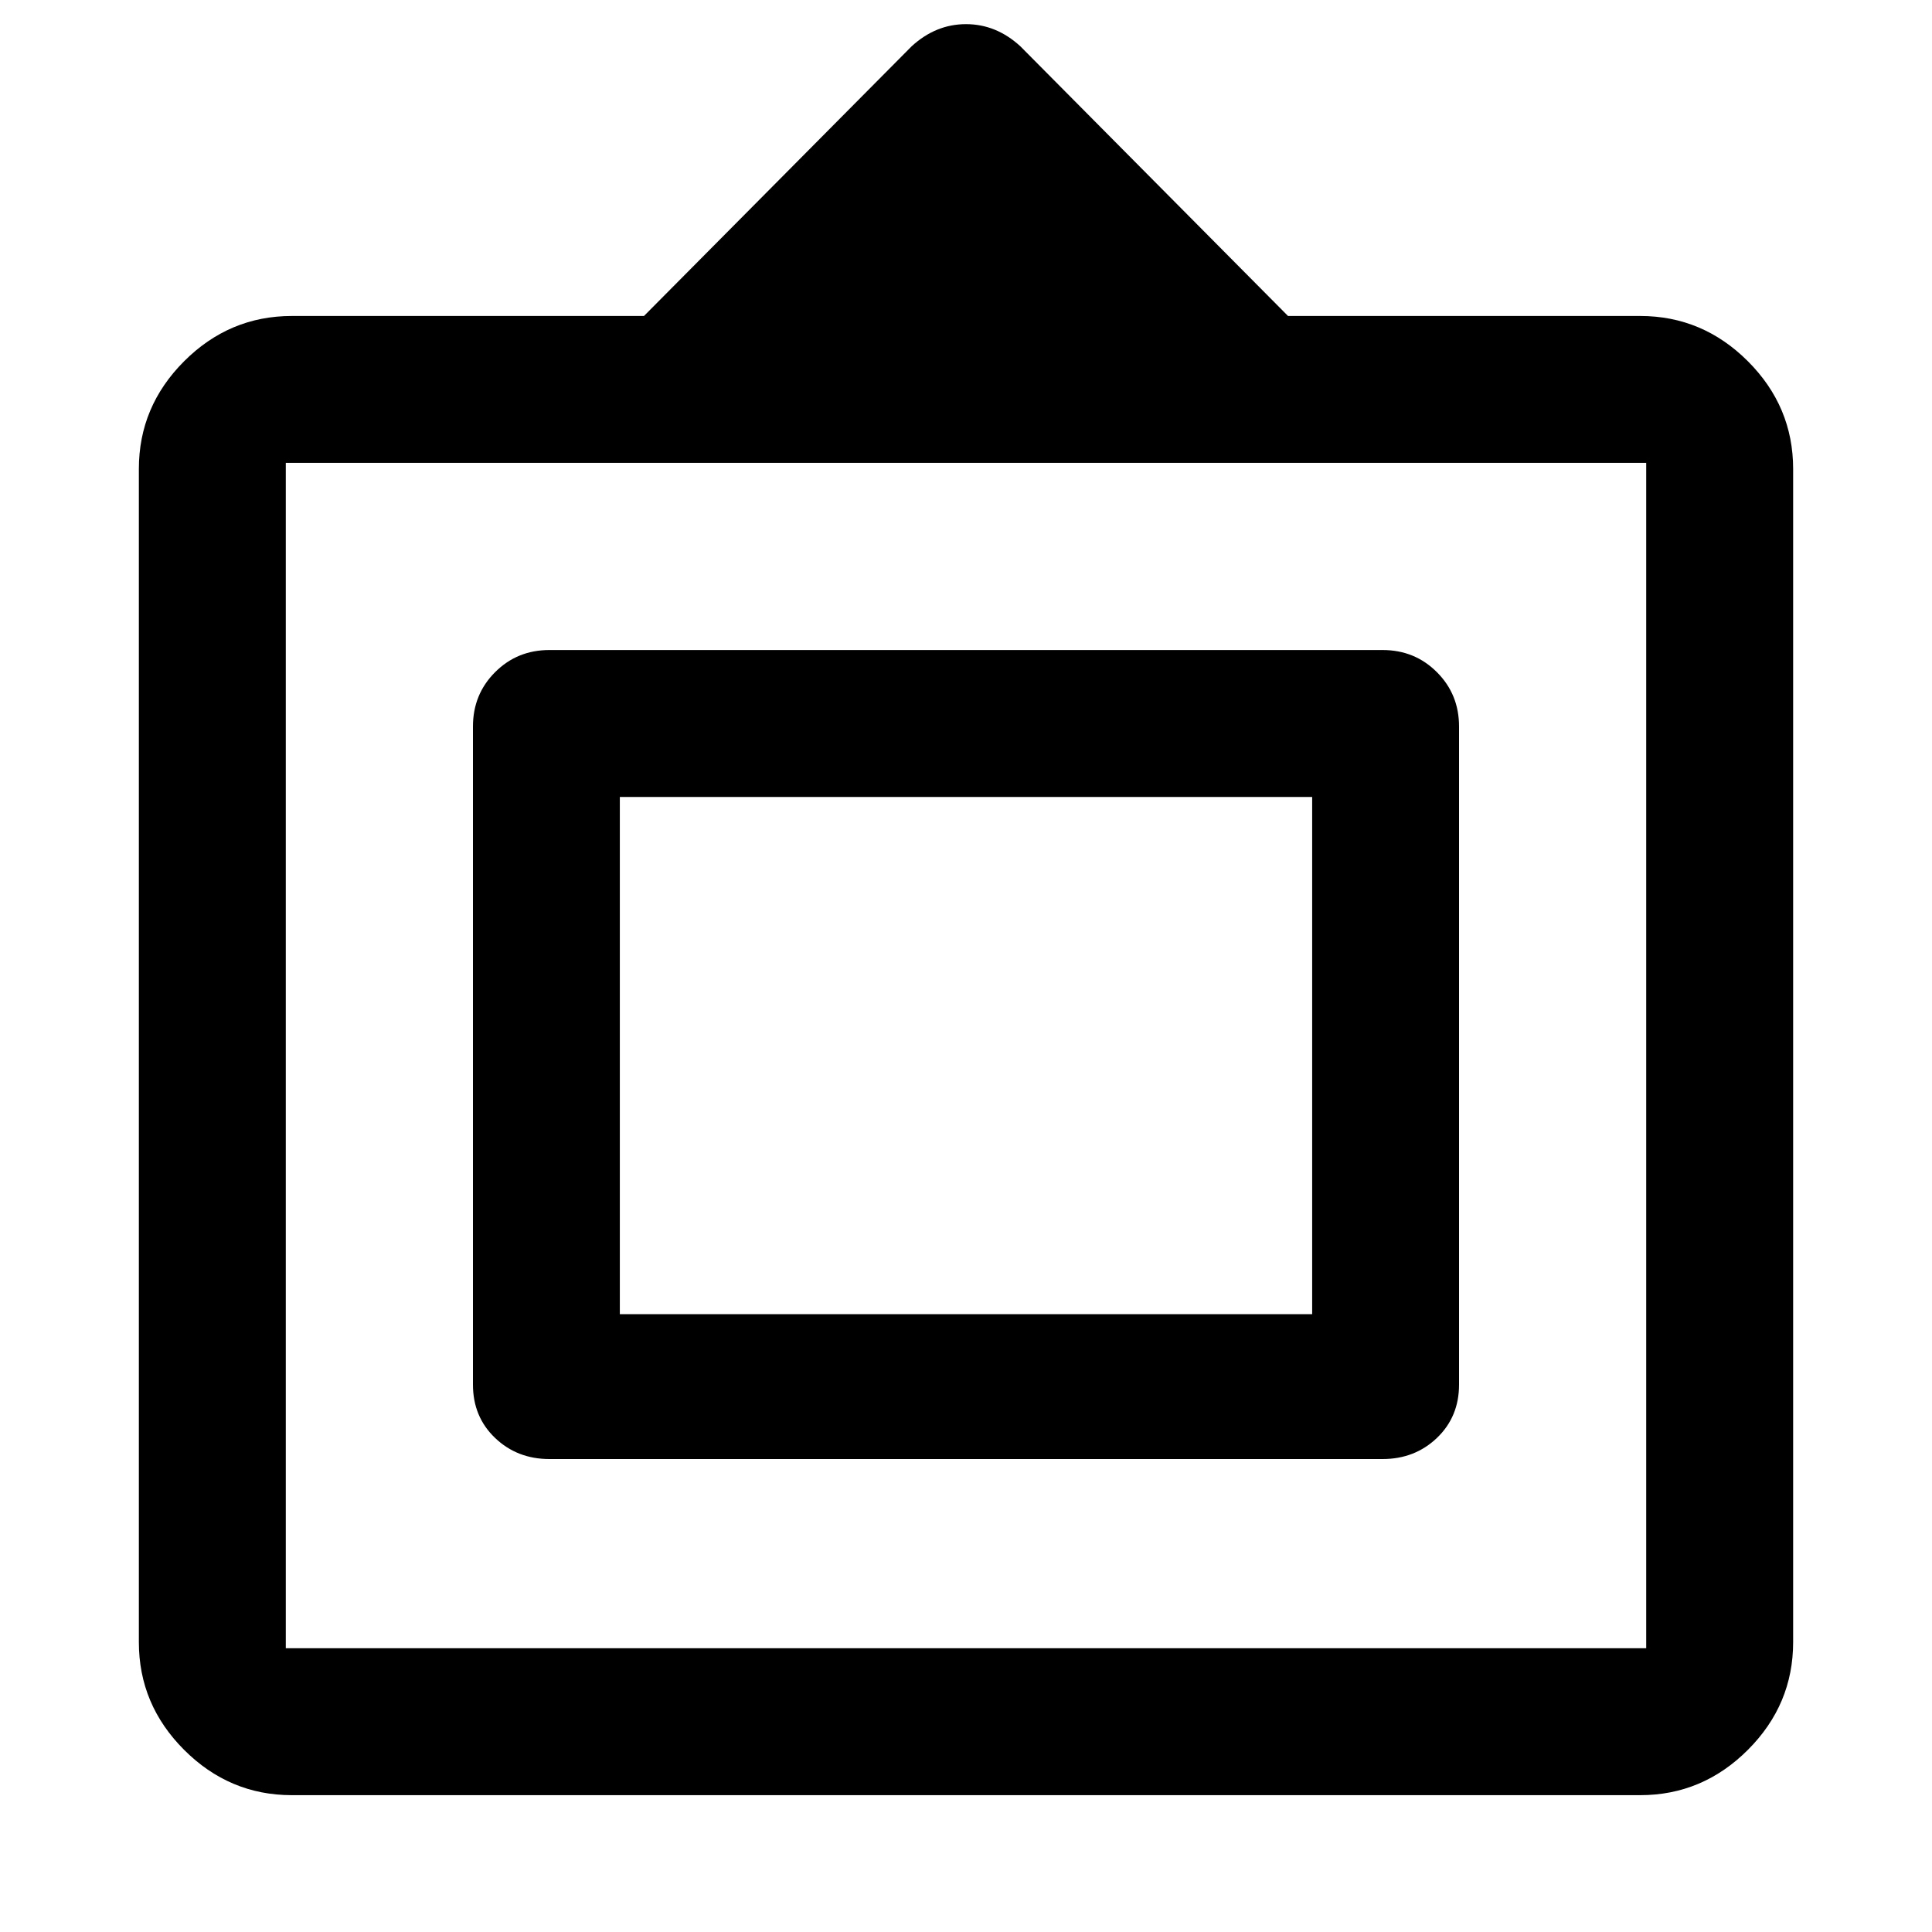<svg xmlns="http://www.w3.org/2000/svg" height="40" width="40"><path d="M6.042 37.167Q4.75 37.167 3.812 36.229Q2.875 35.292 2.875 34V9.708Q2.875 8.417 3.812 7.479Q4.75 6.542 6.042 6.542H13.333L18.875 0.958Q19.375 0.5 20 0.5Q20.625 0.5 21.125 0.958L26.667 6.542H33.958Q35.25 6.542 36.188 7.479Q37.125 8.417 37.125 9.708V34Q37.125 35.292 36.188 36.229Q35.25 37.167 33.958 37.167ZM5.917 34.125H34.083Q34.083 34.125 34.083 34.125Q34.083 34.125 34.083 34.125V9.583Q34.083 9.583 34.083 9.583Q34.083 9.583 34.083 9.583H5.917Q5.917 9.583 5.917 9.583Q5.917 9.583 5.917 9.583V34.125Q5.917 34.125 5.917 34.125Q5.917 34.125 5.917 34.125ZM11.375 30.208Q10.708 30.208 10.25 29.771Q9.792 29.333 9.792 28.667V15.042Q9.792 14.375 10.25 13.917Q10.708 13.458 11.375 13.458H28.625Q29.292 13.458 29.75 13.917Q30.208 14.375 30.208 15.042V28.667Q30.208 29.333 29.75 29.771Q29.292 30.208 28.625 30.208ZM12.833 27.208V16.5V27.208ZM12.833 27.208H27.167V16.5H12.833Z"/></svg>